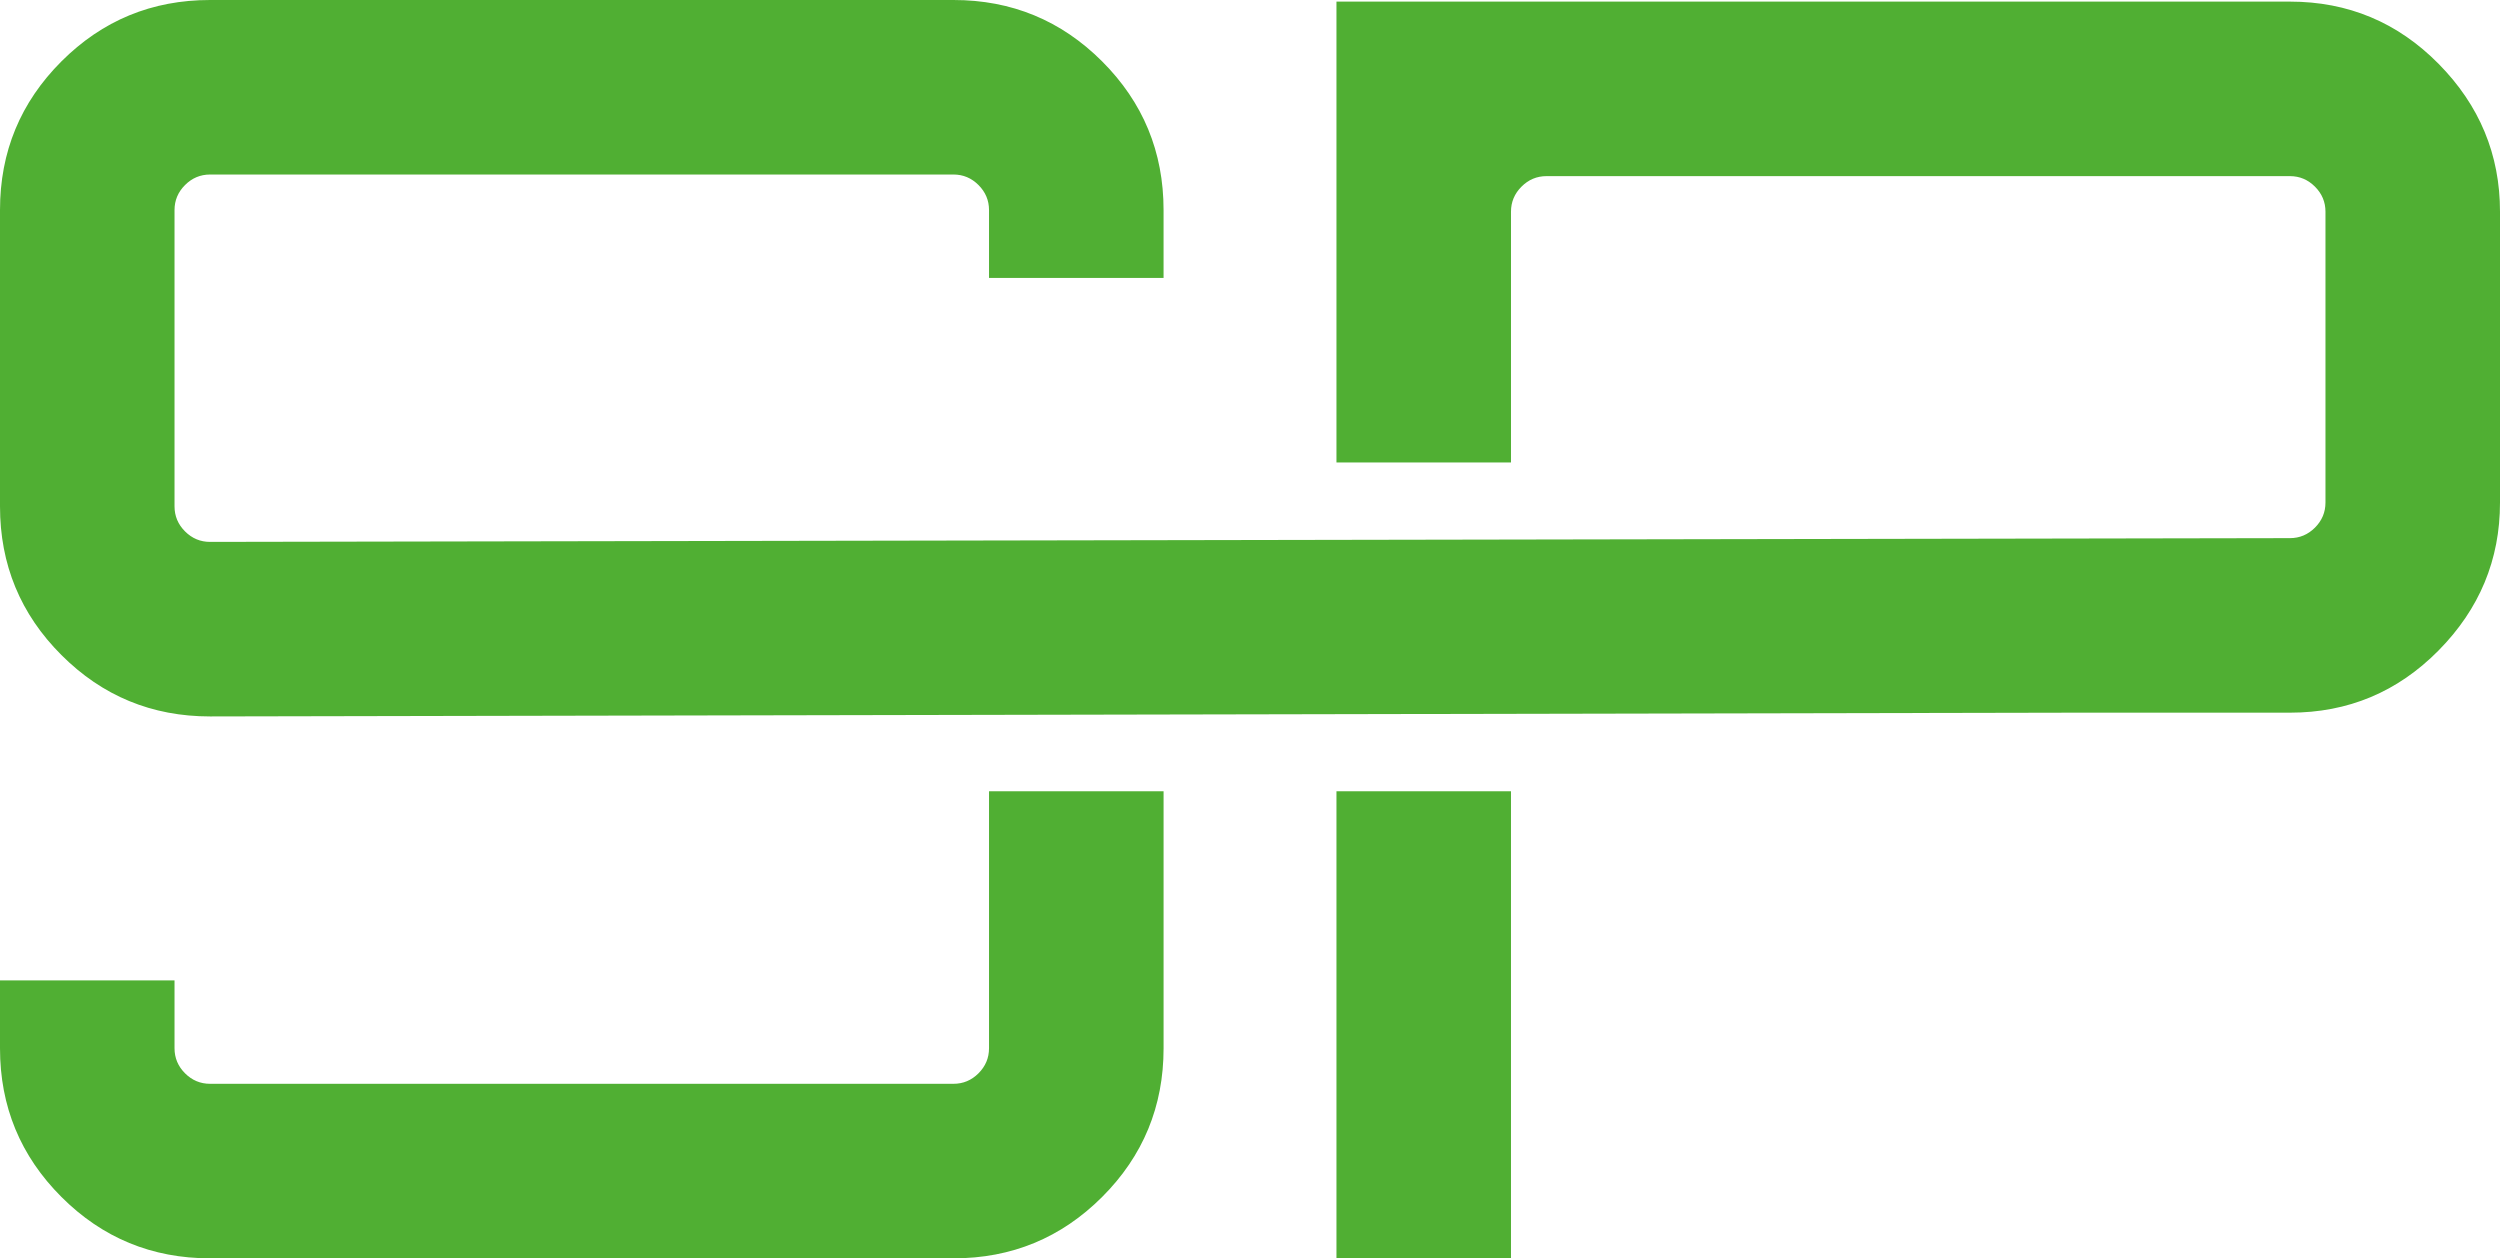 <svg version="1.1" id="图层_1" x="0px" y="0px" width="200px" height="100.666px" viewBox="0 0 200 100.666" enable-background="new 0 0 200 100.666" xml:space="preserve" xmlns="http://www.w3.org/2000/svg" xmlns:xlink="http://www.w3.org/1999/xlink" xmlns:xml="http://www.w3.org/XML/1998/namespace">
  <path fill="#50AF33" d="M200,16.936v23.271c0,4.568-1.638,8.512-4.913,11.828c-3.277,3.32-7.24,4.979-11.895,4.979h-17.316
	l-149.07,0.301c-4.654,0-8.62-1.637-11.894-4.914C1.637,49.127,0,45.16,0,40.506V16.805C0,12.15,1.637,8.189,4.914,4.912
	C8.188,1.637,12.153,0,16.807,0h59.47c4.654,0,8.618,1.637,11.894,4.912c3.275,3.277,4.914,7.238,4.914,11.893v5.43H79.122v-5.43
	c0-0.775-0.282-1.441-0.841-2.002c-0.562-0.561-1.228-0.842-2.004-0.842h-59.47c-0.776,0-1.444,0.281-2.004,0.842
	c-0.562,0.561-0.841,1.227-0.841,2.002v23.701c0,0.777,0.279,1.445,0.841,2.006c0.56,0.561,1.228,0.84,2.004,0.84l166.386-0.301
	c0.776,0,1.442-0.279,2.004-0.84c0.56-0.561,0.841-1.229,0.841-2.004V16.936c0-0.775-0.281-1.443-0.841-2.004
	c-0.562-0.561-1.228-0.842-2.004-0.842h-59.47c-0.776,0-1.444,0.281-2.003,0.842c-0.562,0.561-0.841,1.229-0.841,2.004v20.063
	h-13.962V0.129h76.276c4.654,0,8.618,1.66,11.895,4.977C198.362,8.424,200,12.367,200,16.936z M79.122,63.303v20.557
	c0,0.775-0.282,1.443-0.841,2.004c-0.562,0.561-1.228,0.84-2.004,0.84h-59.47c-0.776,0-1.444-0.279-2.004-0.84
	c-0.562-0.561-0.841-1.229-0.841-2.004v-5.43H0v5.43c0,4.654,1.637,8.619,4.914,11.895c3.274,3.275,7.239,4.912,11.894,4.912h59.47
	c4.654,0,8.618-1.637,11.894-4.912c3.275-3.275,4.914-7.24,4.914-11.895V63.303H79.122z M106.917,63.303v37.363h13.962V63.303
	H106.917z" class="color c1"/>
</svg>